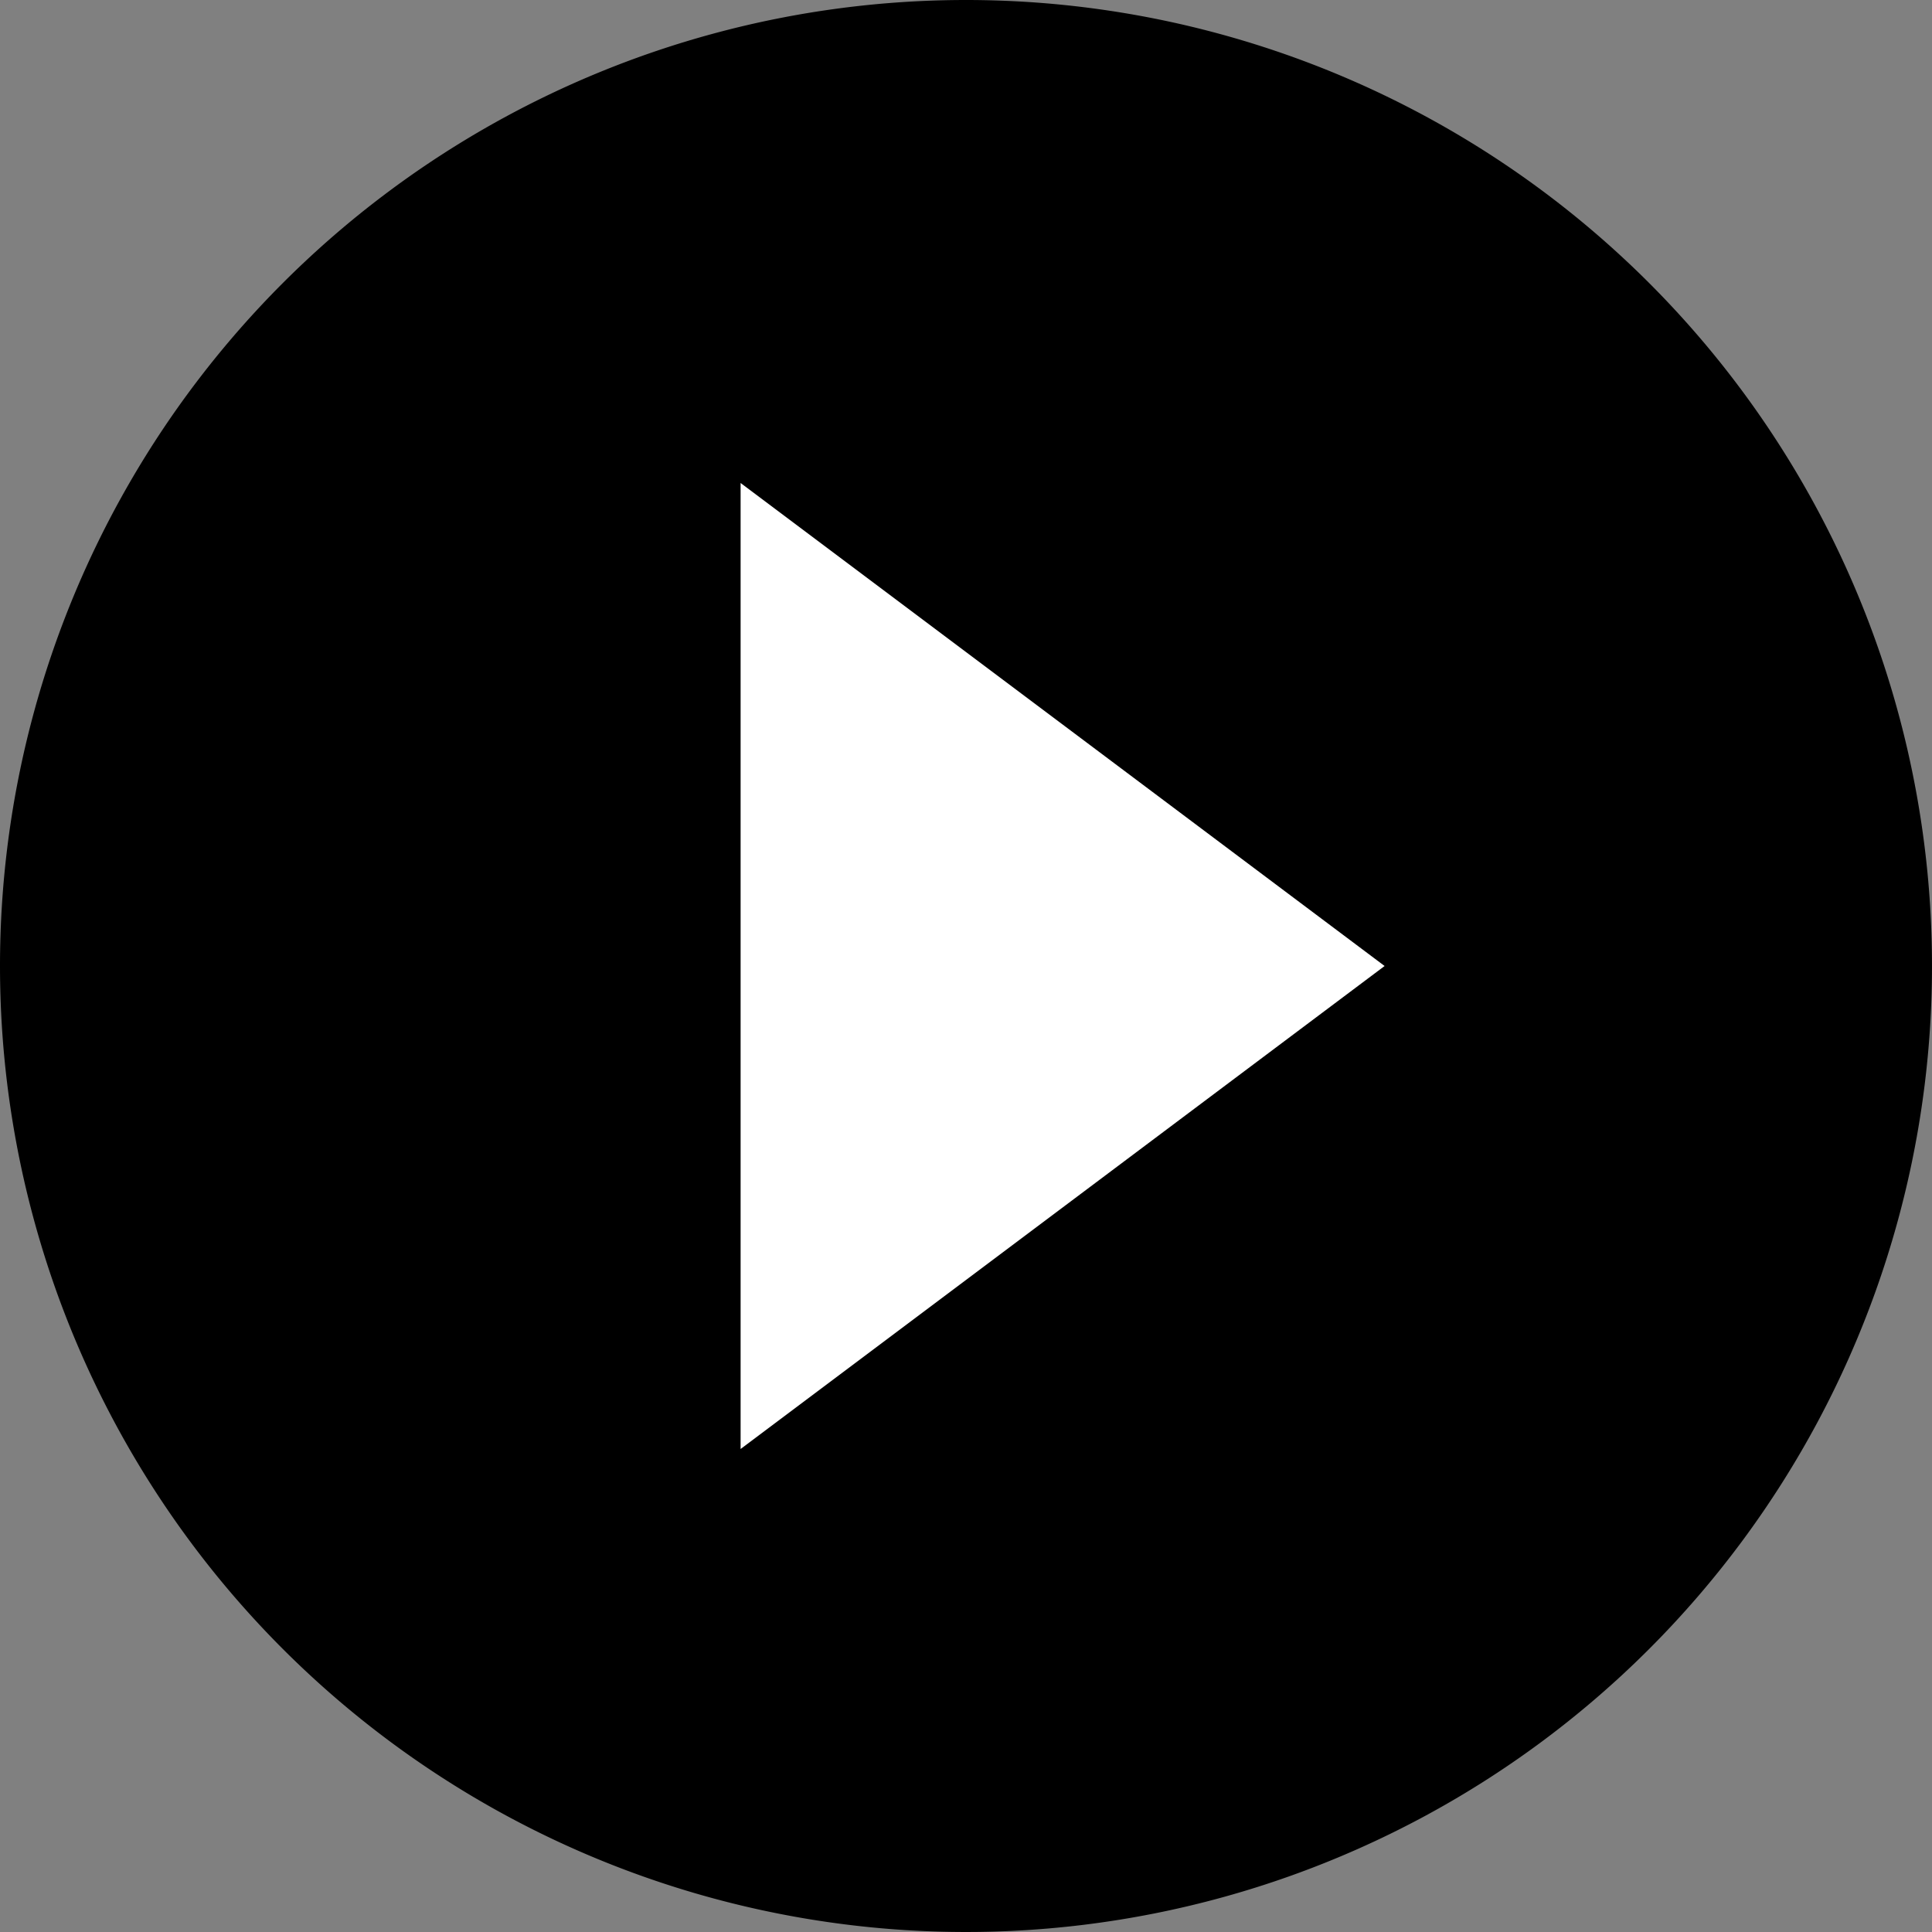 <svg xmlns='http://www.w3.org/2000/svg' width='60' height='60'><rect width="100%" height="100%" fill="#808080" stroke="none"/><path d='M30 0A30 30 0 110 30 30 30 0 0130 0z'/><path d='M43 30L23 45V15z' fill='#fff'/></svg>